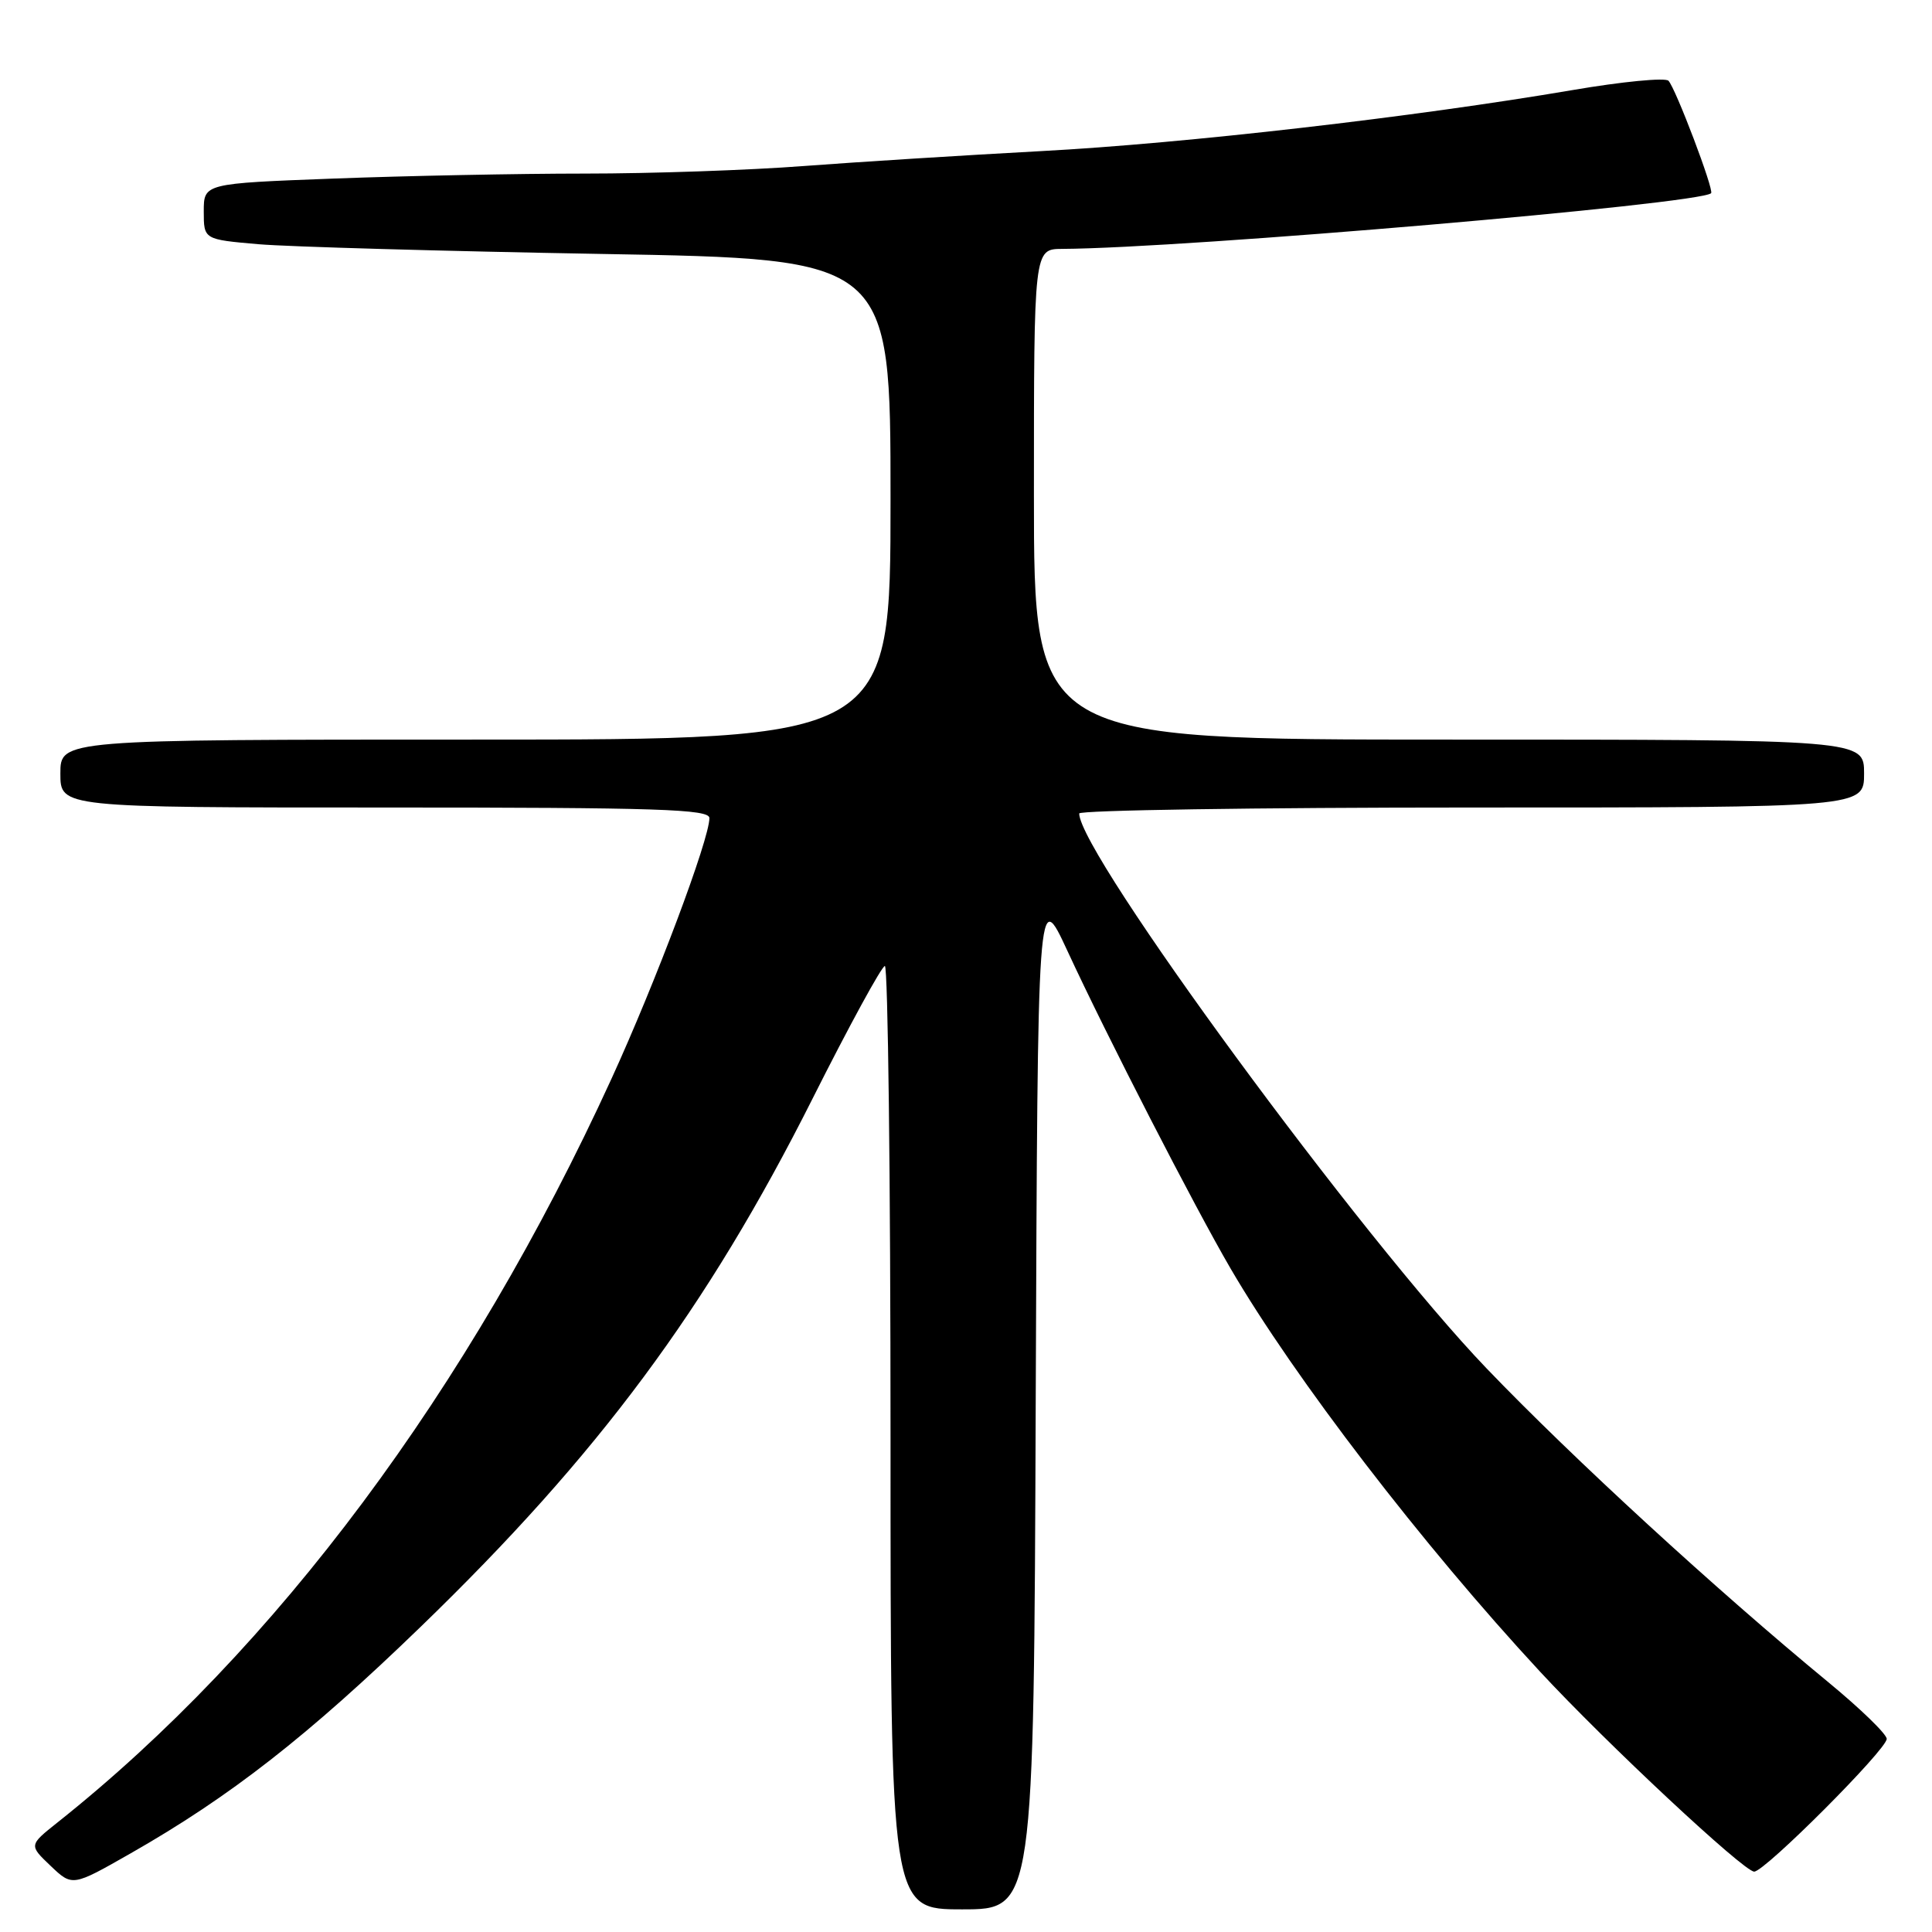 <?xml version="1.0" encoding="UTF-8" standalone="no"?>
<!DOCTYPE svg PUBLIC "-//W3C//DTD SVG 1.1//EN" "http://www.w3.org/Graphics/SVG/1.1/DTD/svg11.dtd" >
<svg xmlns="http://www.w3.org/2000/svg" xmlns:xlink="http://www.w3.org/1999/xlink" version="1.1" viewBox="0 0 256 256">
 <g >
 <path fill="currentColor"
d=" M 137.24 185.25 C 137.50 117.50 137.50 117.50 141.44 126.00 C 146.65 137.27 158.26 159.86 163.06 168.09 C 171.52 182.59 188.51 204.72 204.08 221.52 C 212.91 231.04 231.07 248.00 232.44 248.00 C 233.84 248.00 250.00 231.82 250.00 230.41 C 250.00 229.78 246.51 226.40 242.25 222.89 C 227.33 210.60 208.40 193.22 197.00 181.34 C 180.49 164.14 143.00 113.08 143.00 107.79 C 143.00 107.36 166.40 107.00 195.00 107.00 C 247.00 107.00 247.00 107.00 247.00 102.50 C 247.00 98.00 247.00 98.00 192.00 98.00 C 137.00 98.00 137.00 98.00 137.00 65.50 C 137.00 33.00 137.00 33.00 140.75 32.98 C 157.08 32.89 225.30 27.03 226.73 25.60 C 227.15 25.19 222.02 11.67 221.08 10.70 C 220.65 10.26 214.95 10.81 208.40 11.93 C 187.33 15.52 156.99 19.01 138.00 20.02 C 127.83 20.57 113.65 21.46 106.50 22.00 C 99.35 22.55 86.30 23.00 77.50 23.00 C 68.70 23.00 53.74 23.30 44.25 23.66 C 27.00 24.31 27.00 24.31 27.00 28.02 C 27.00 31.73 27.00 31.73 34.25 32.36 C 38.24 32.70 58.71 33.28 79.75 33.65 C 118.00 34.31 118.00 34.31 118.00 66.15 C 118.00 98.00 118.00 98.00 63.00 98.00 C 8.00 98.00 8.00 98.00 8.00 102.50 C 8.00 107.00 8.00 107.00 51.00 107.00 C 87.24 107.00 94.00 107.22 94.00 108.40 C 94.00 111.21 86.88 130.16 81.02 142.95 C 62.16 184.14 36.55 218.51 7.60 241.50 C 3.83 244.50 3.83 244.50 6.71 247.24 C 9.59 249.98 9.59 249.98 17.31 245.58 C 30.52 238.05 40.81 230.01 55.74 215.56 C 79.30 192.77 93.67 173.40 107.64 145.63 C 112.51 135.94 116.84 128.01 117.25 128.00 C 117.66 128.00 118.00 156.12 118.00 190.50 C 118.00 253.00 118.00 253.00 127.49 253.00 C 136.99 253.00 136.99 253.00 137.24 185.25 Z "/>
</g>
</svg>